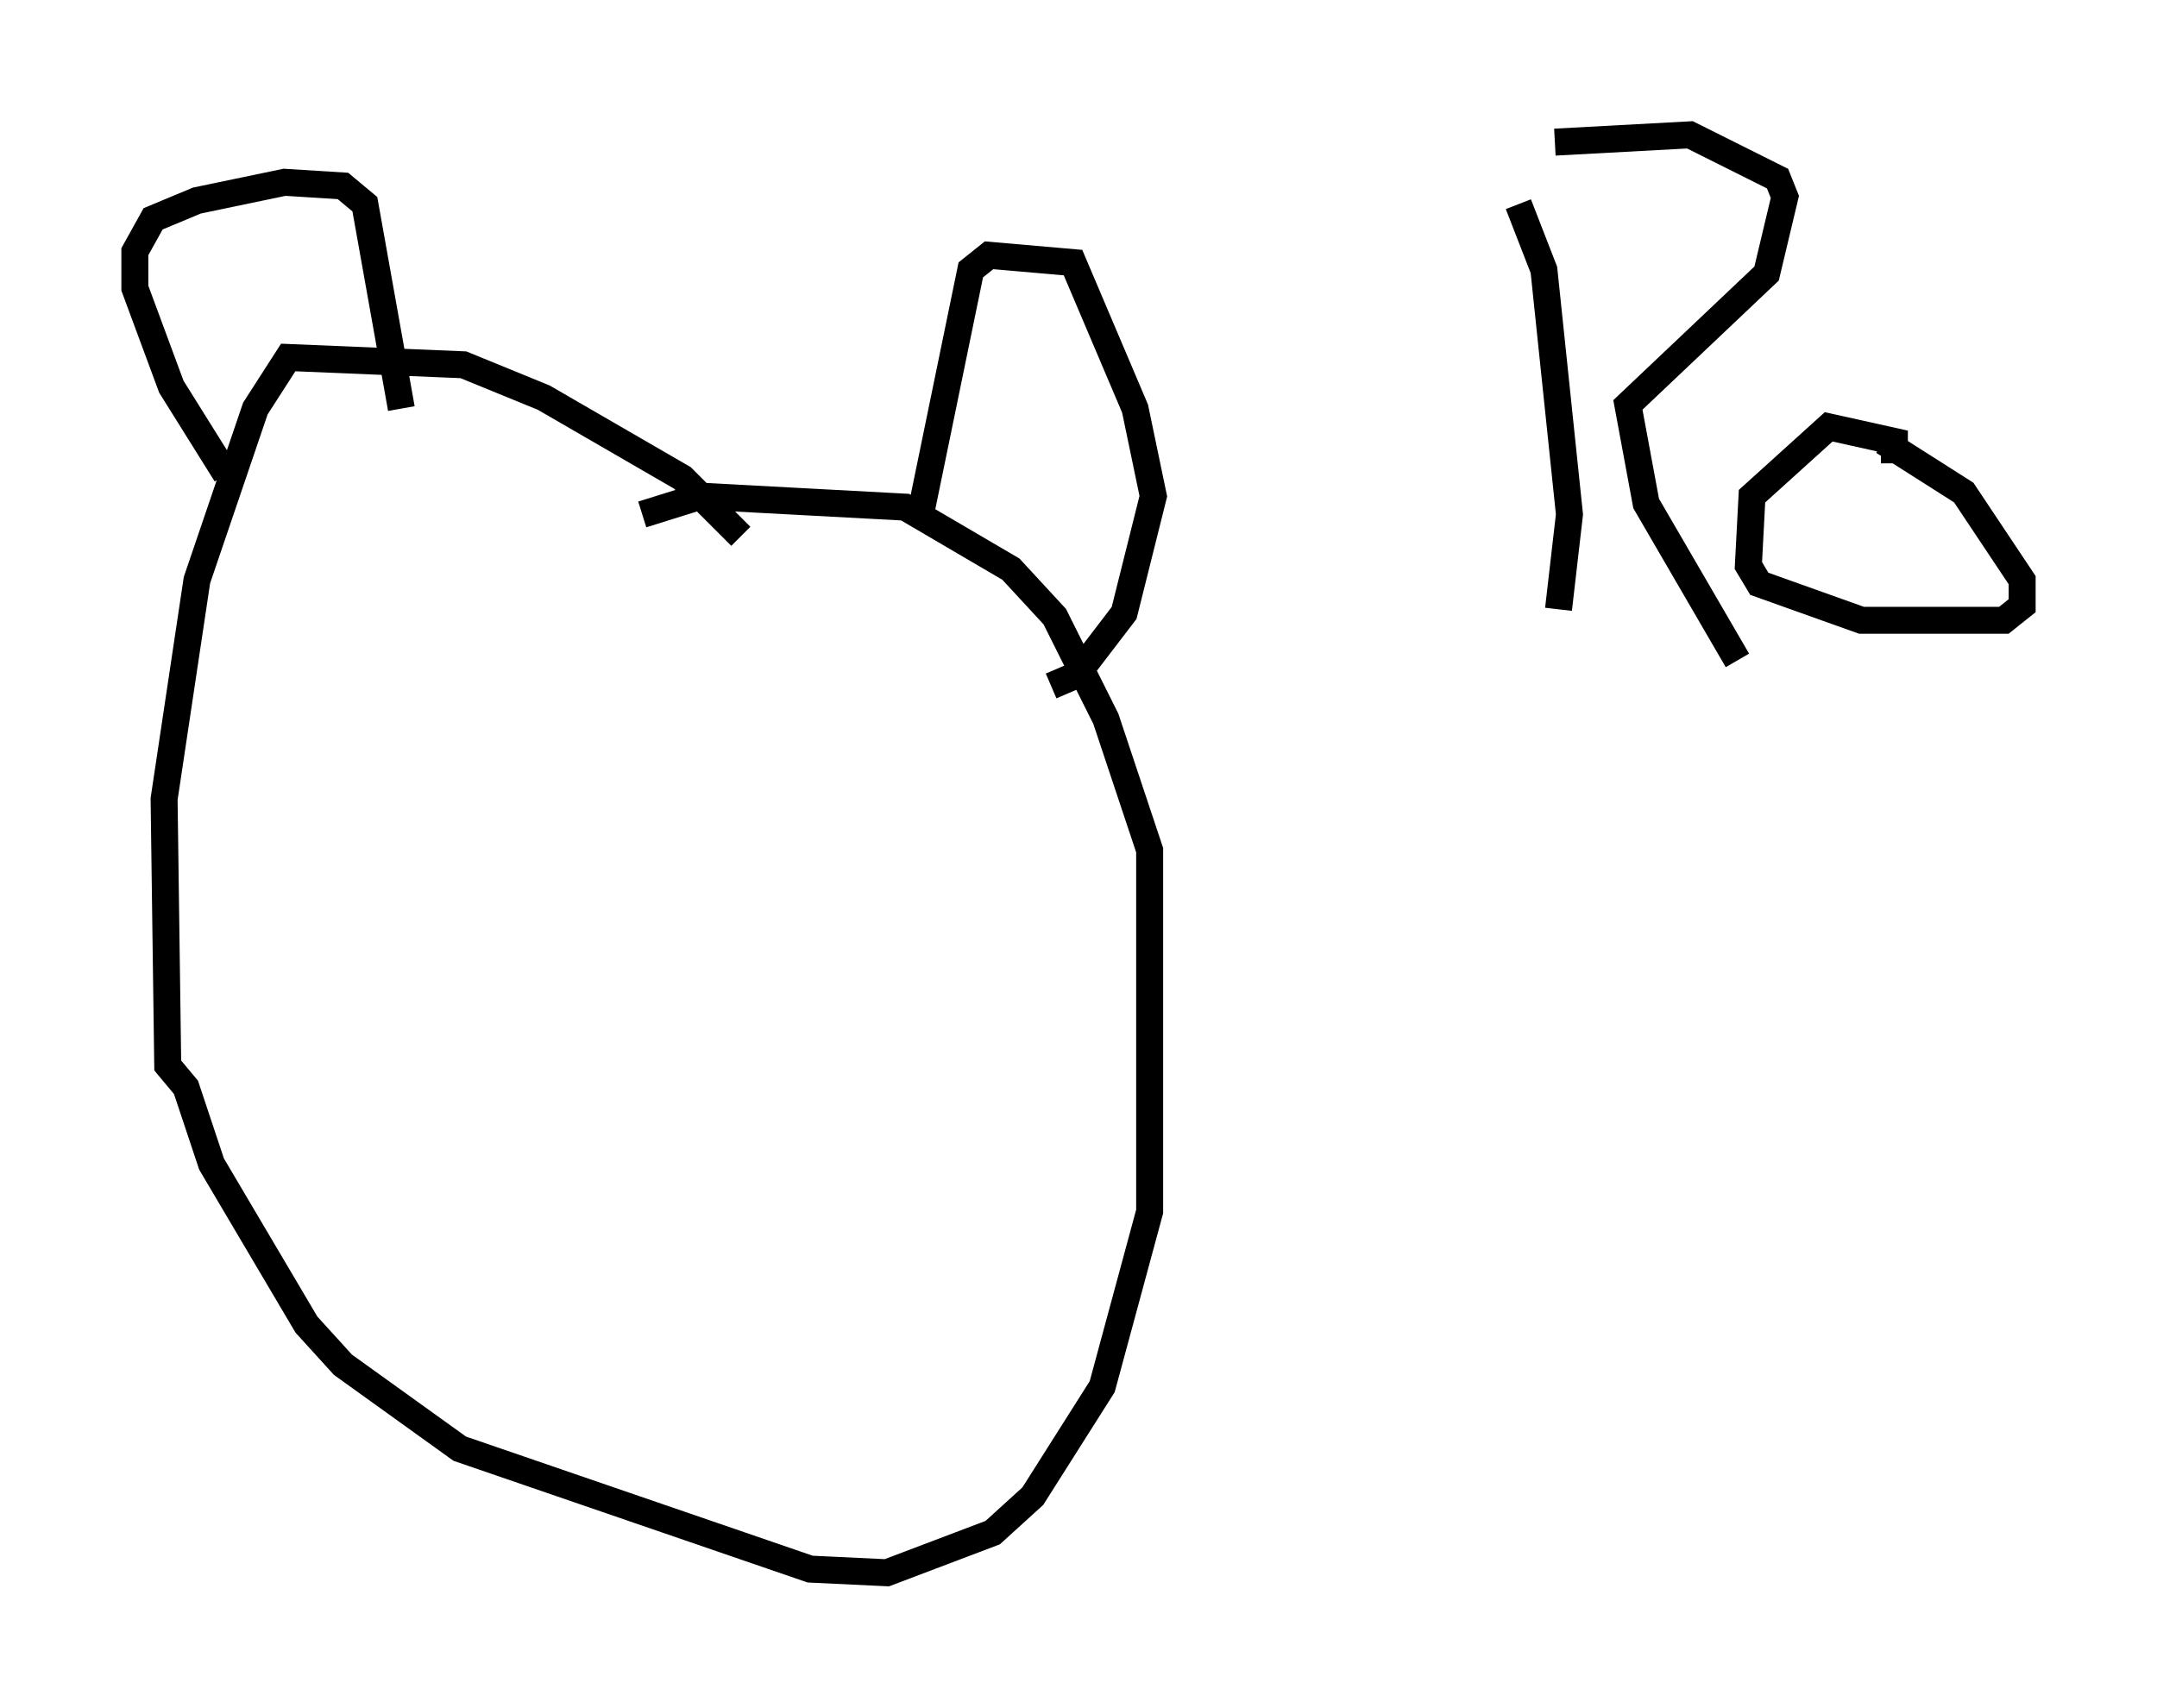 <?xml version="1.0" encoding="utf-8" ?>
<svg baseProfile="full" height="63.315" version="1.1" width="79.959" xmlns="http://www.w3.org/2000/svg" xmlns:ev="http://www.w3.org/2001/xml-events" xmlns:xlink="http://www.w3.org/1999/xlink"><defs /><rect fill="white" height="63.315" width="79.959" x="0" y="0" /><path d="M29.357, 22.591 m-1.894, -2.706 l-2.165, -2.165 -5.142, -2.977 l-2.977, -1.218 -6.495, -0.271 l-1.218, 1.894 -2.165, 6.36 l-1.218, 8.119 0.135, 9.878 l0.677, 0.812 0.947, 2.842 l3.518, 5.954 1.353, 1.488 l4.33, 3.112 12.99, 4.465 l2.842, 0.135 3.924, -1.488 l1.488, -1.353 2.571, -4.059 l1.759, -6.495 0.0, -13.396 l-1.624, -4.871 -1.894, -3.789 l-1.624, -1.759 -3.924, -2.3 l-7.578, -0.406 -2.165, 0.677 m-15.426, -1.488 l-2.03, -3.248 -1.353, -3.654 l0.0, -1.353 0.677, -1.218 l1.624, -0.677 3.248, -0.677 l2.165, 0.135 0.812, 0.677 l1.353, 7.578 m19.215, 4.059 l1.894, -9.202 0.677, -0.541 l3.112, 0.271 2.3, 5.413 l0.677, 3.248 -1.083, 4.33 l-1.759, 2.3 -0.947, 0.406 m17.321, -17.862 l0.947, 2.436 0.947, 9.066 l-0.406, 3.518 m-0.135, -17.321 l5.007, -0.271 3.248, 1.624 l0.271, 0.677 -0.677, 2.842 l-5.142, 4.871 0.677, 3.654 l3.383, 5.819 m5.819, -7.307 l0.0, -0.812 -2.436, -0.541 l-2.842, 2.571 -0.135, 2.571 l0.406, 0.677 3.789, 1.353 l5.277, 0.0 0.677, -0.541 l0.0, -0.947 -2.165, -3.248 l-2.977, -1.894 " fill="none" stroke="black" stroke-width="1" /></svg>